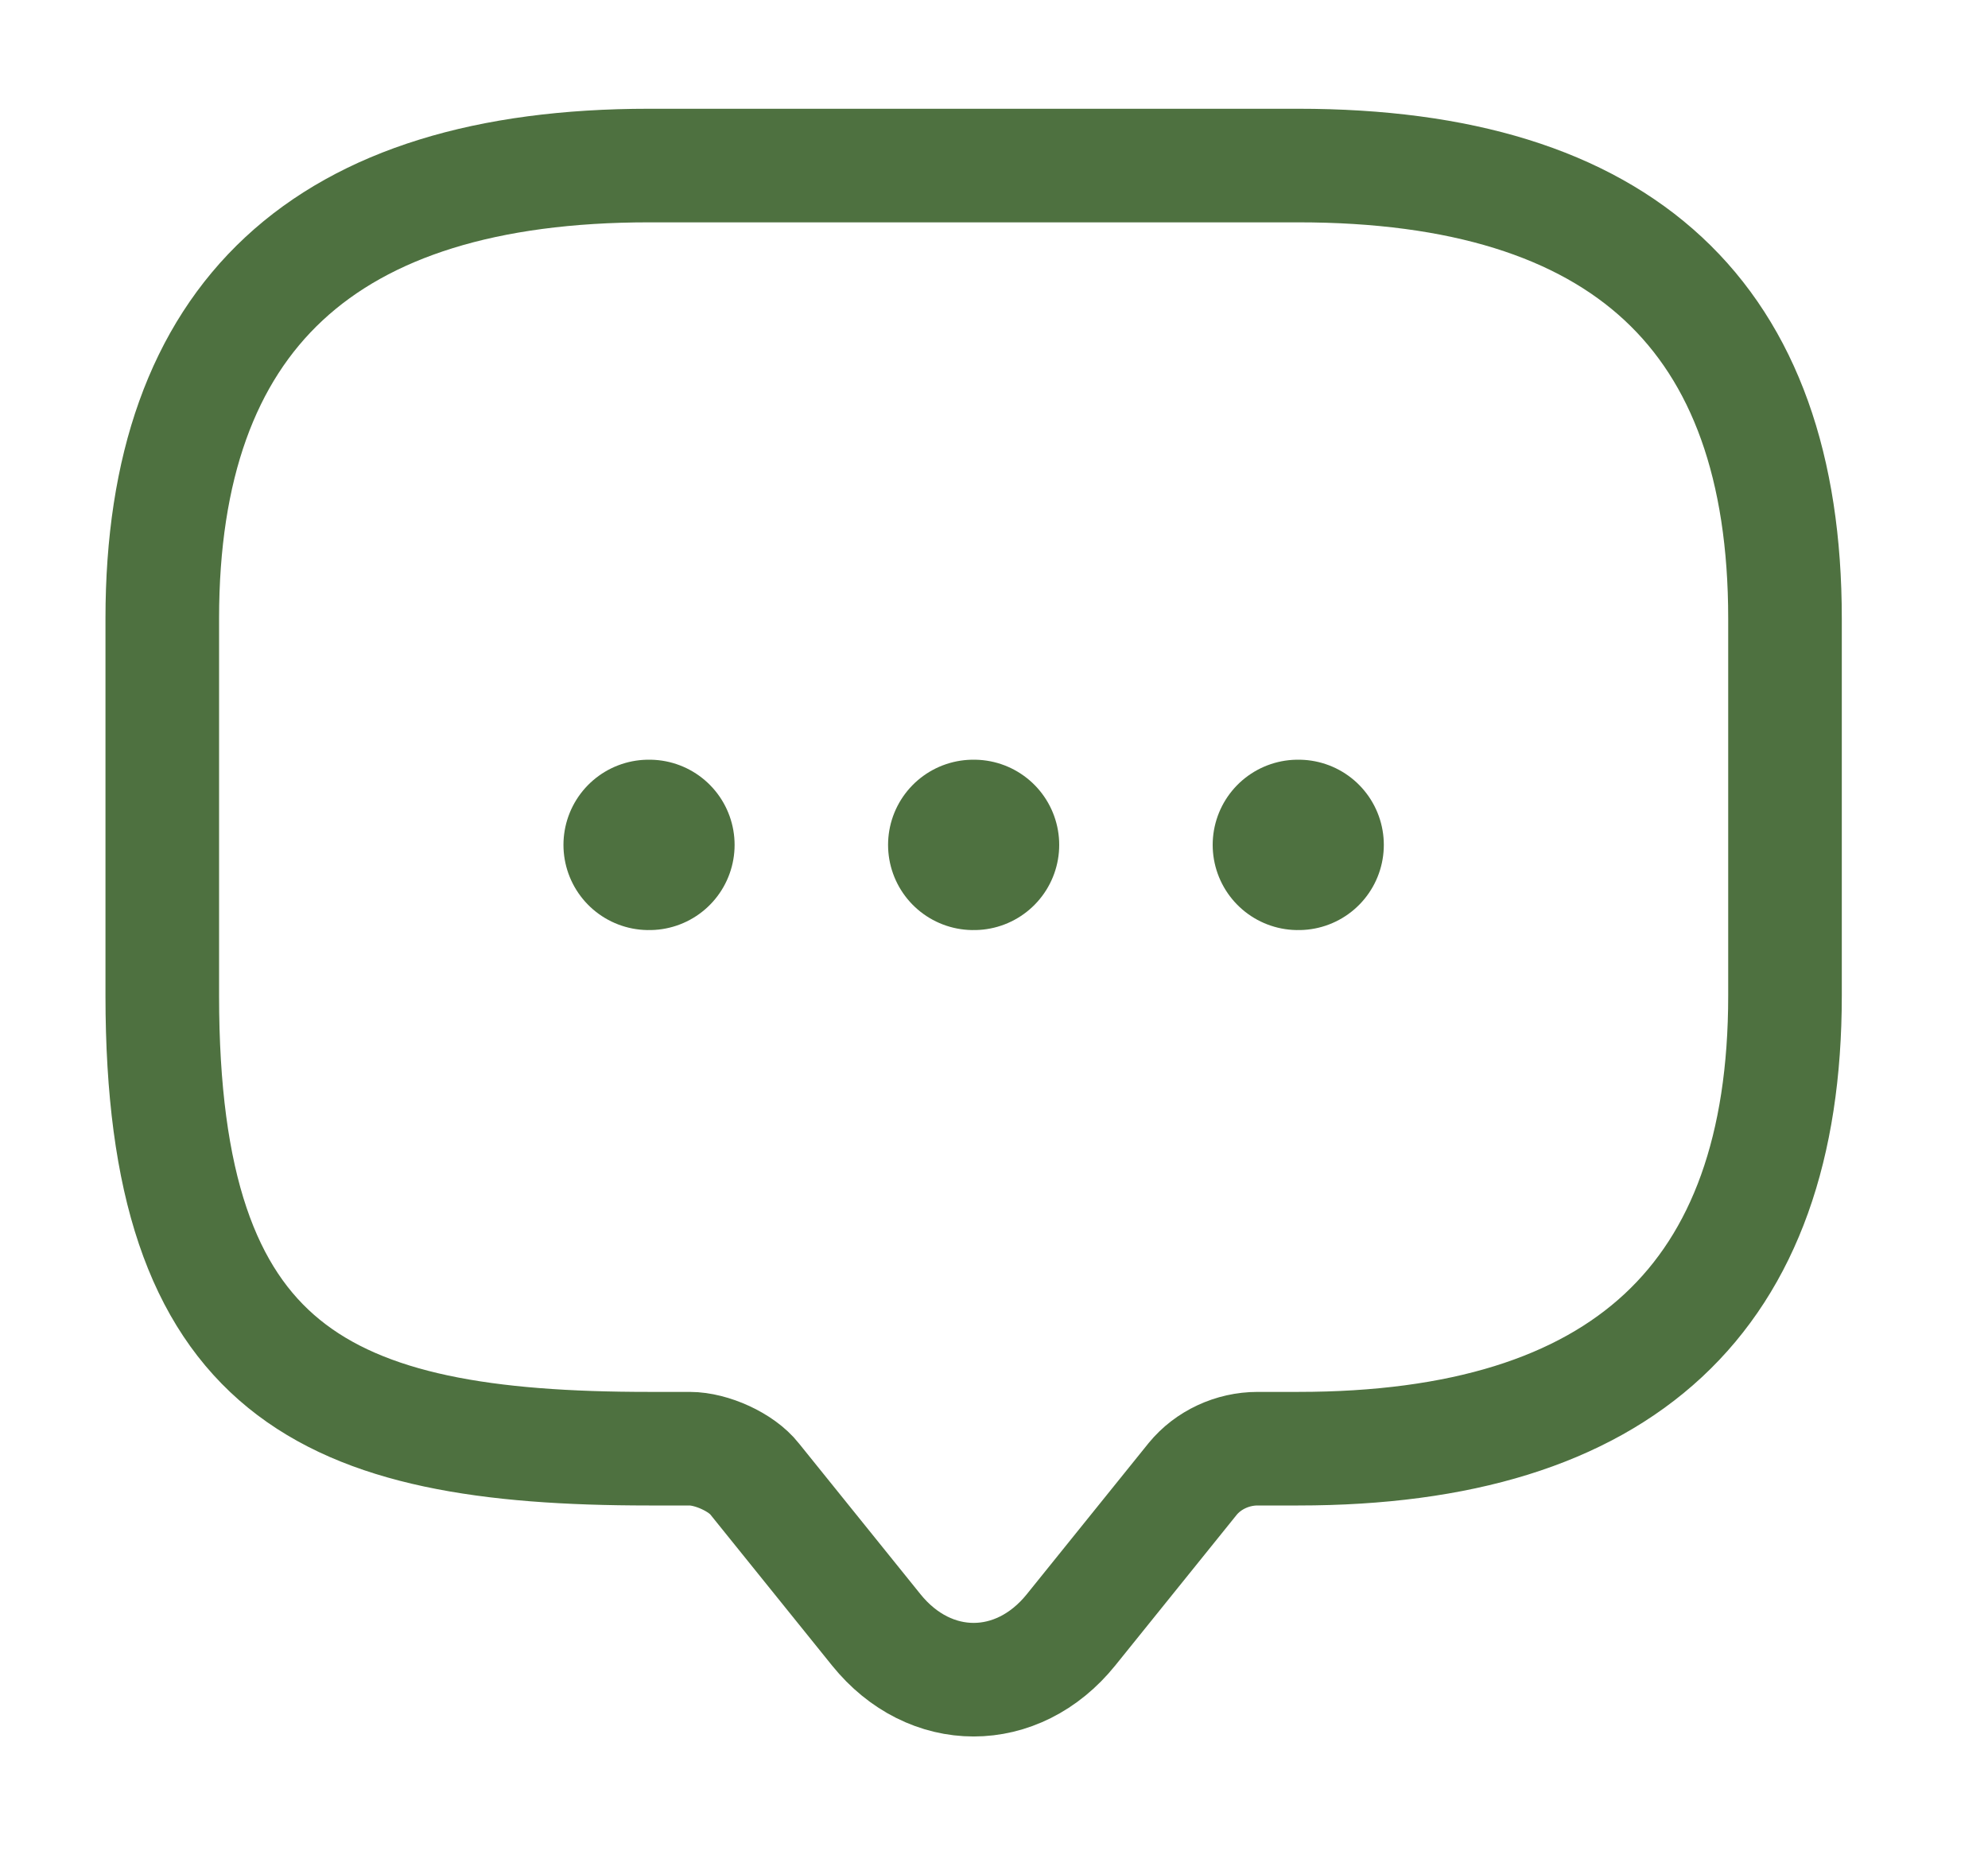 <svg width="35" height="33" viewBox="0 0 35 33" fill="none" xmlns="http://www.w3.org/2000/svg">
<path d="M12.142 25.509H11.428C5.714 25.509 2.857 24.18 2.857 17.535V10.889C2.857 5.573 5.714 2.915 11.428 2.915H22.855C28.569 2.915 31.426 5.573 31.426 10.889V17.535C31.426 22.851 28.569 25.509 22.855 25.509H22.141C21.698 25.509 21.27 25.709 20.998 26.041L18.856 28.699C17.913 29.869 16.37 29.869 15.427 28.699L13.285 26.041C13.056 25.748 12.528 25.509 12.142 25.509Z" stroke="#4E7140" stroke-width="2" stroke-miterlimit="10" stroke-linecap="round" stroke-linejoin="round"/>
<path d="M22.85 14.877H22.863" stroke="#4E7140"   stroke-width="3" stroke-linecap="round" stroke-linejoin="round"/>
<path d="M17.135 14.877H17.148" stroke="#4E7140"   stroke-width="3" stroke-linecap="round" stroke-linejoin="round"/>
<path d="M11.42 14.877H11.433" stroke="#4E7140"   stroke-width="3" stroke-linecap="round" stroke-linejoin="round"/>
</svg>

